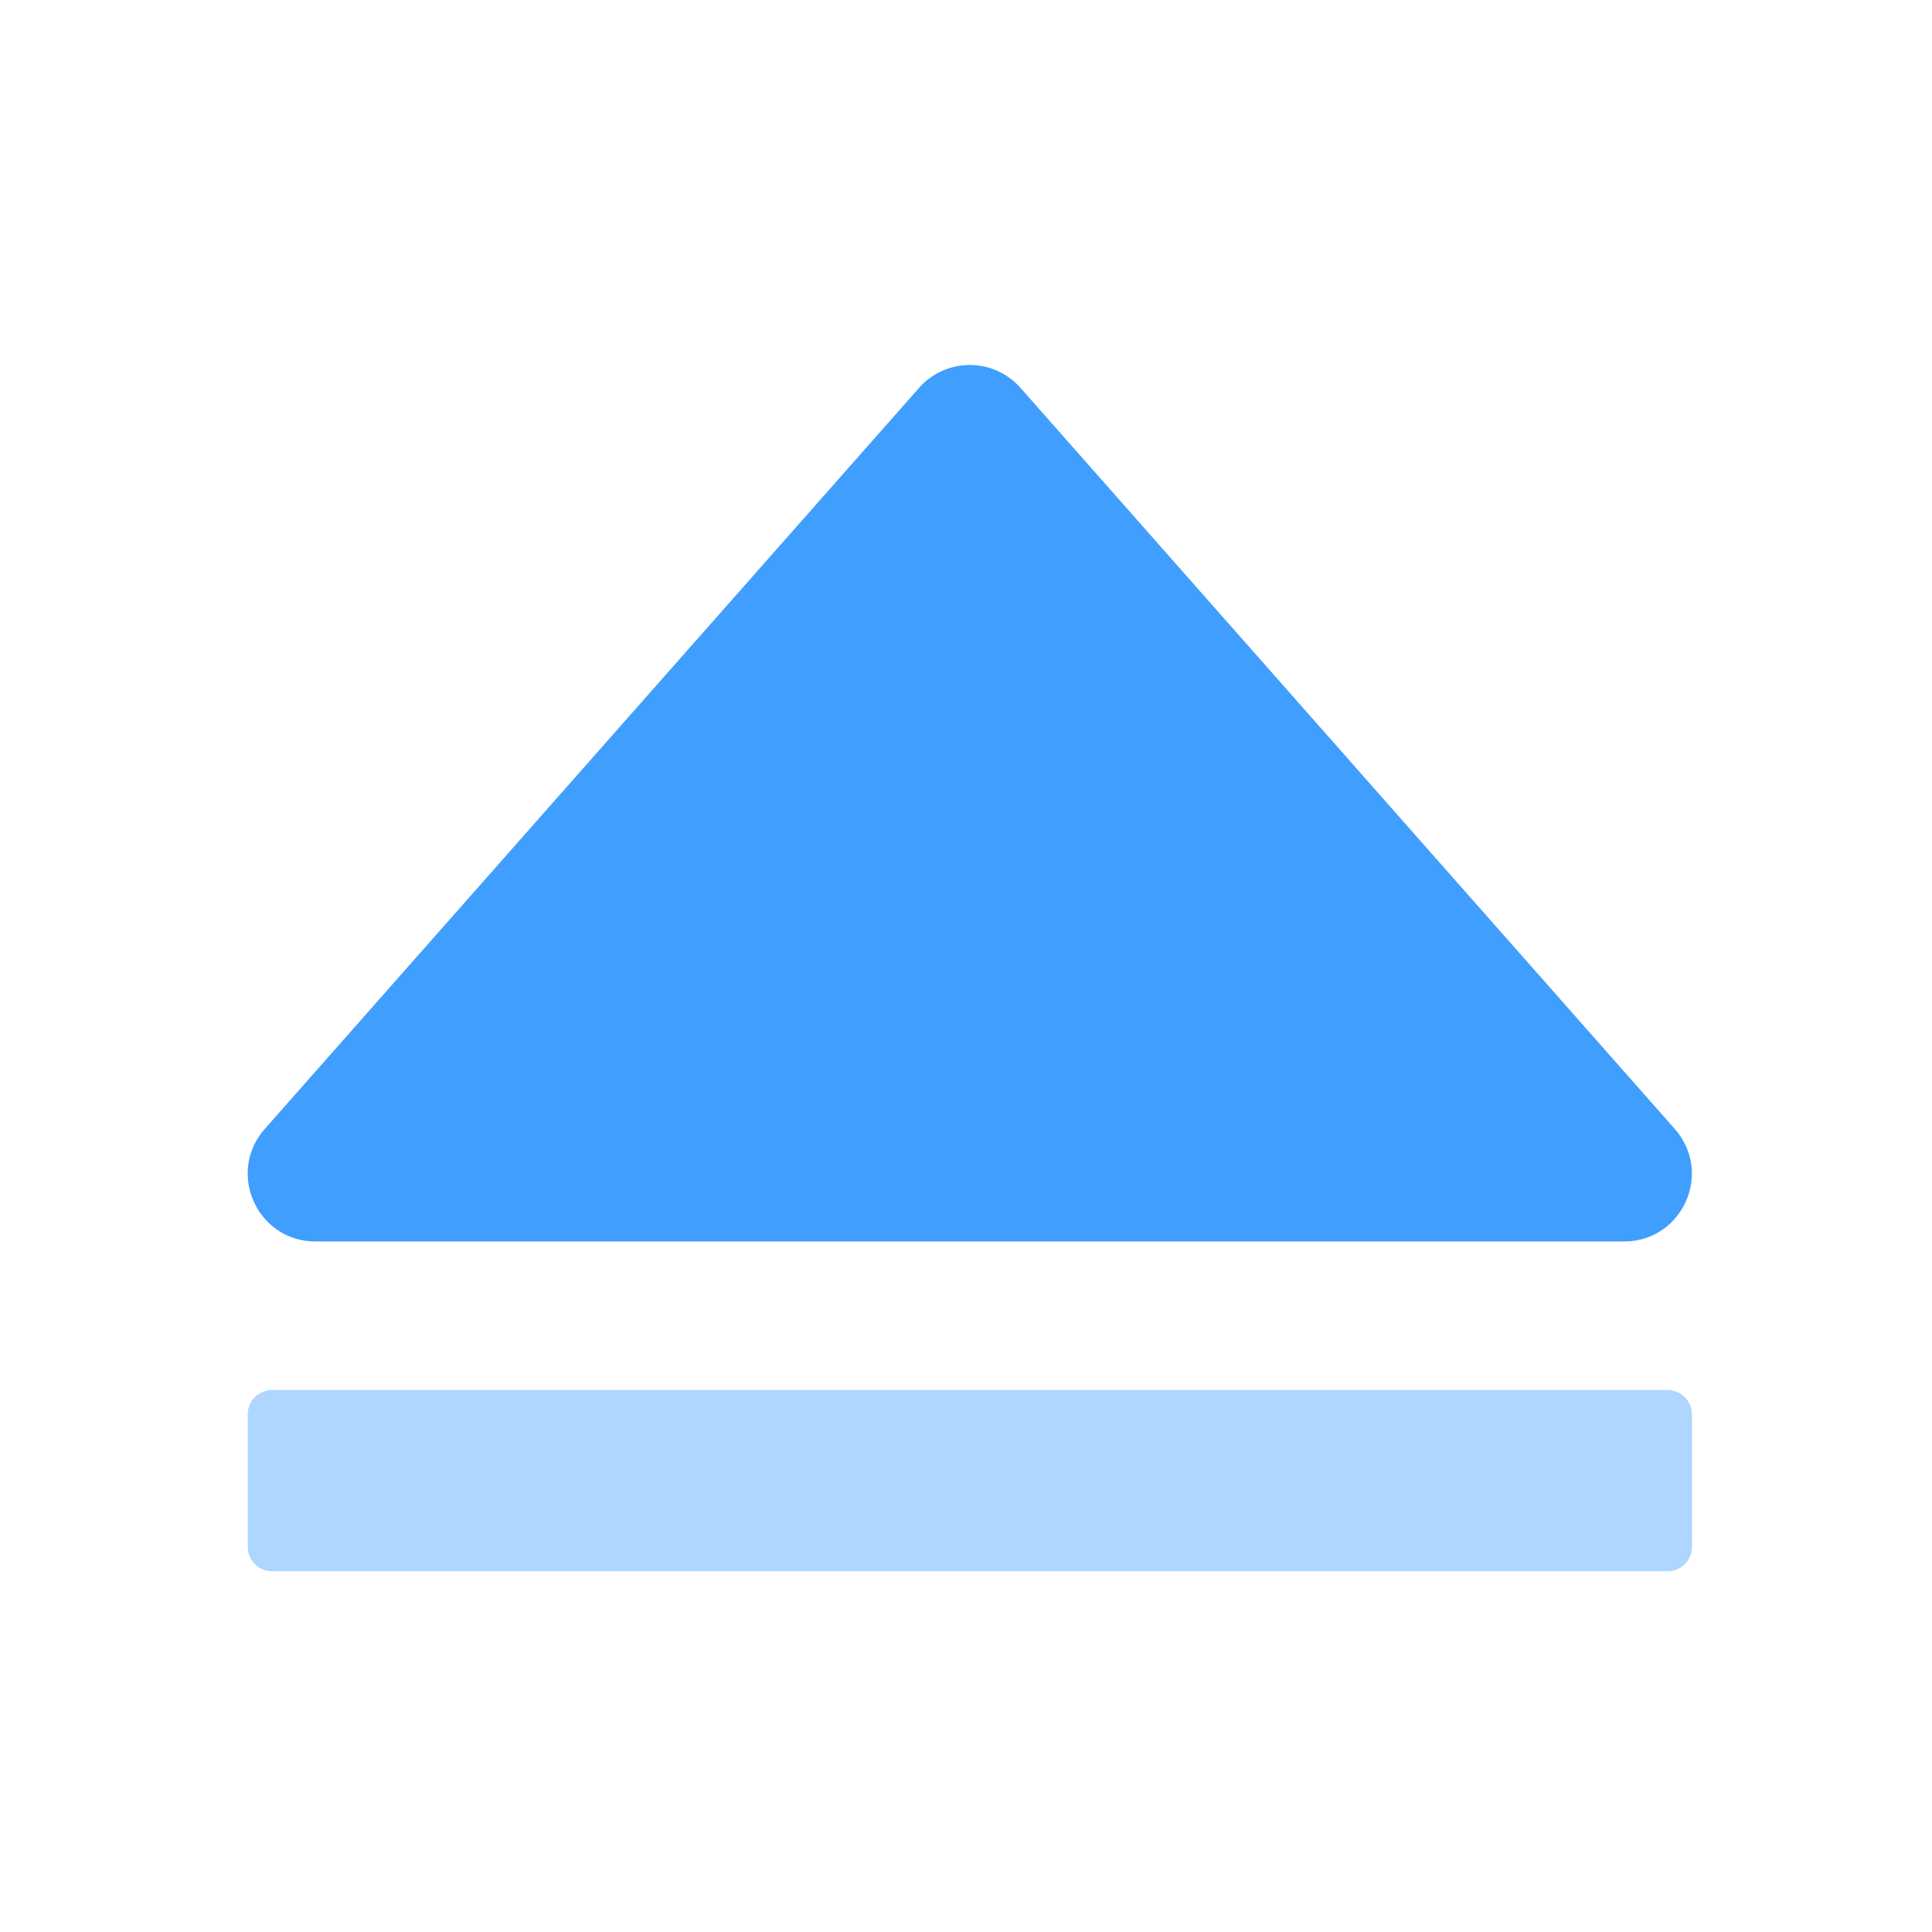 <?xml version="1.0" standalone="no"?><!DOCTYPE svg PUBLIC "-//W3C//DTD SVG 1.1//EN" "http://www.w3.org/Graphics/SVG/1.1/DTD/svg11.dtd"><svg t="1552378166111" class="icon" style="" viewBox="0 0 1024 1024" version="1.1" xmlns="http://www.w3.org/2000/svg" p-id="5478" xmlns:xlink="http://www.w3.org/1999/xlink" width="32" height="32"><defs><style type="text/css"></style></defs><path d="M140.3 598.4l346.8-392.8c14.3-16.2 39.5-16.2 53.8 0l346.8 392.8c20.4 23.2 4 59.6-26.9 59.6H167.2c-30.9 0-47.3-36.4-26.9-59.6z" fill="#409eff" p-id="5479"></path><path d="M883.8 736.7H144.2c-7.1 0-12.9 5.8-12.9 12.9v70.3c0 7.1 5.8 12.9 12.9 12.9h739.7c7.1 0 12.9-5.8 12.9-12.9v-70.3c-0.1-7.1-5.9-12.9-13-12.9z" fill="#aed6ff" p-id="5480" data-spm-anchor-id="a313x.7781069.0.i2" class="selected"></path></svg>